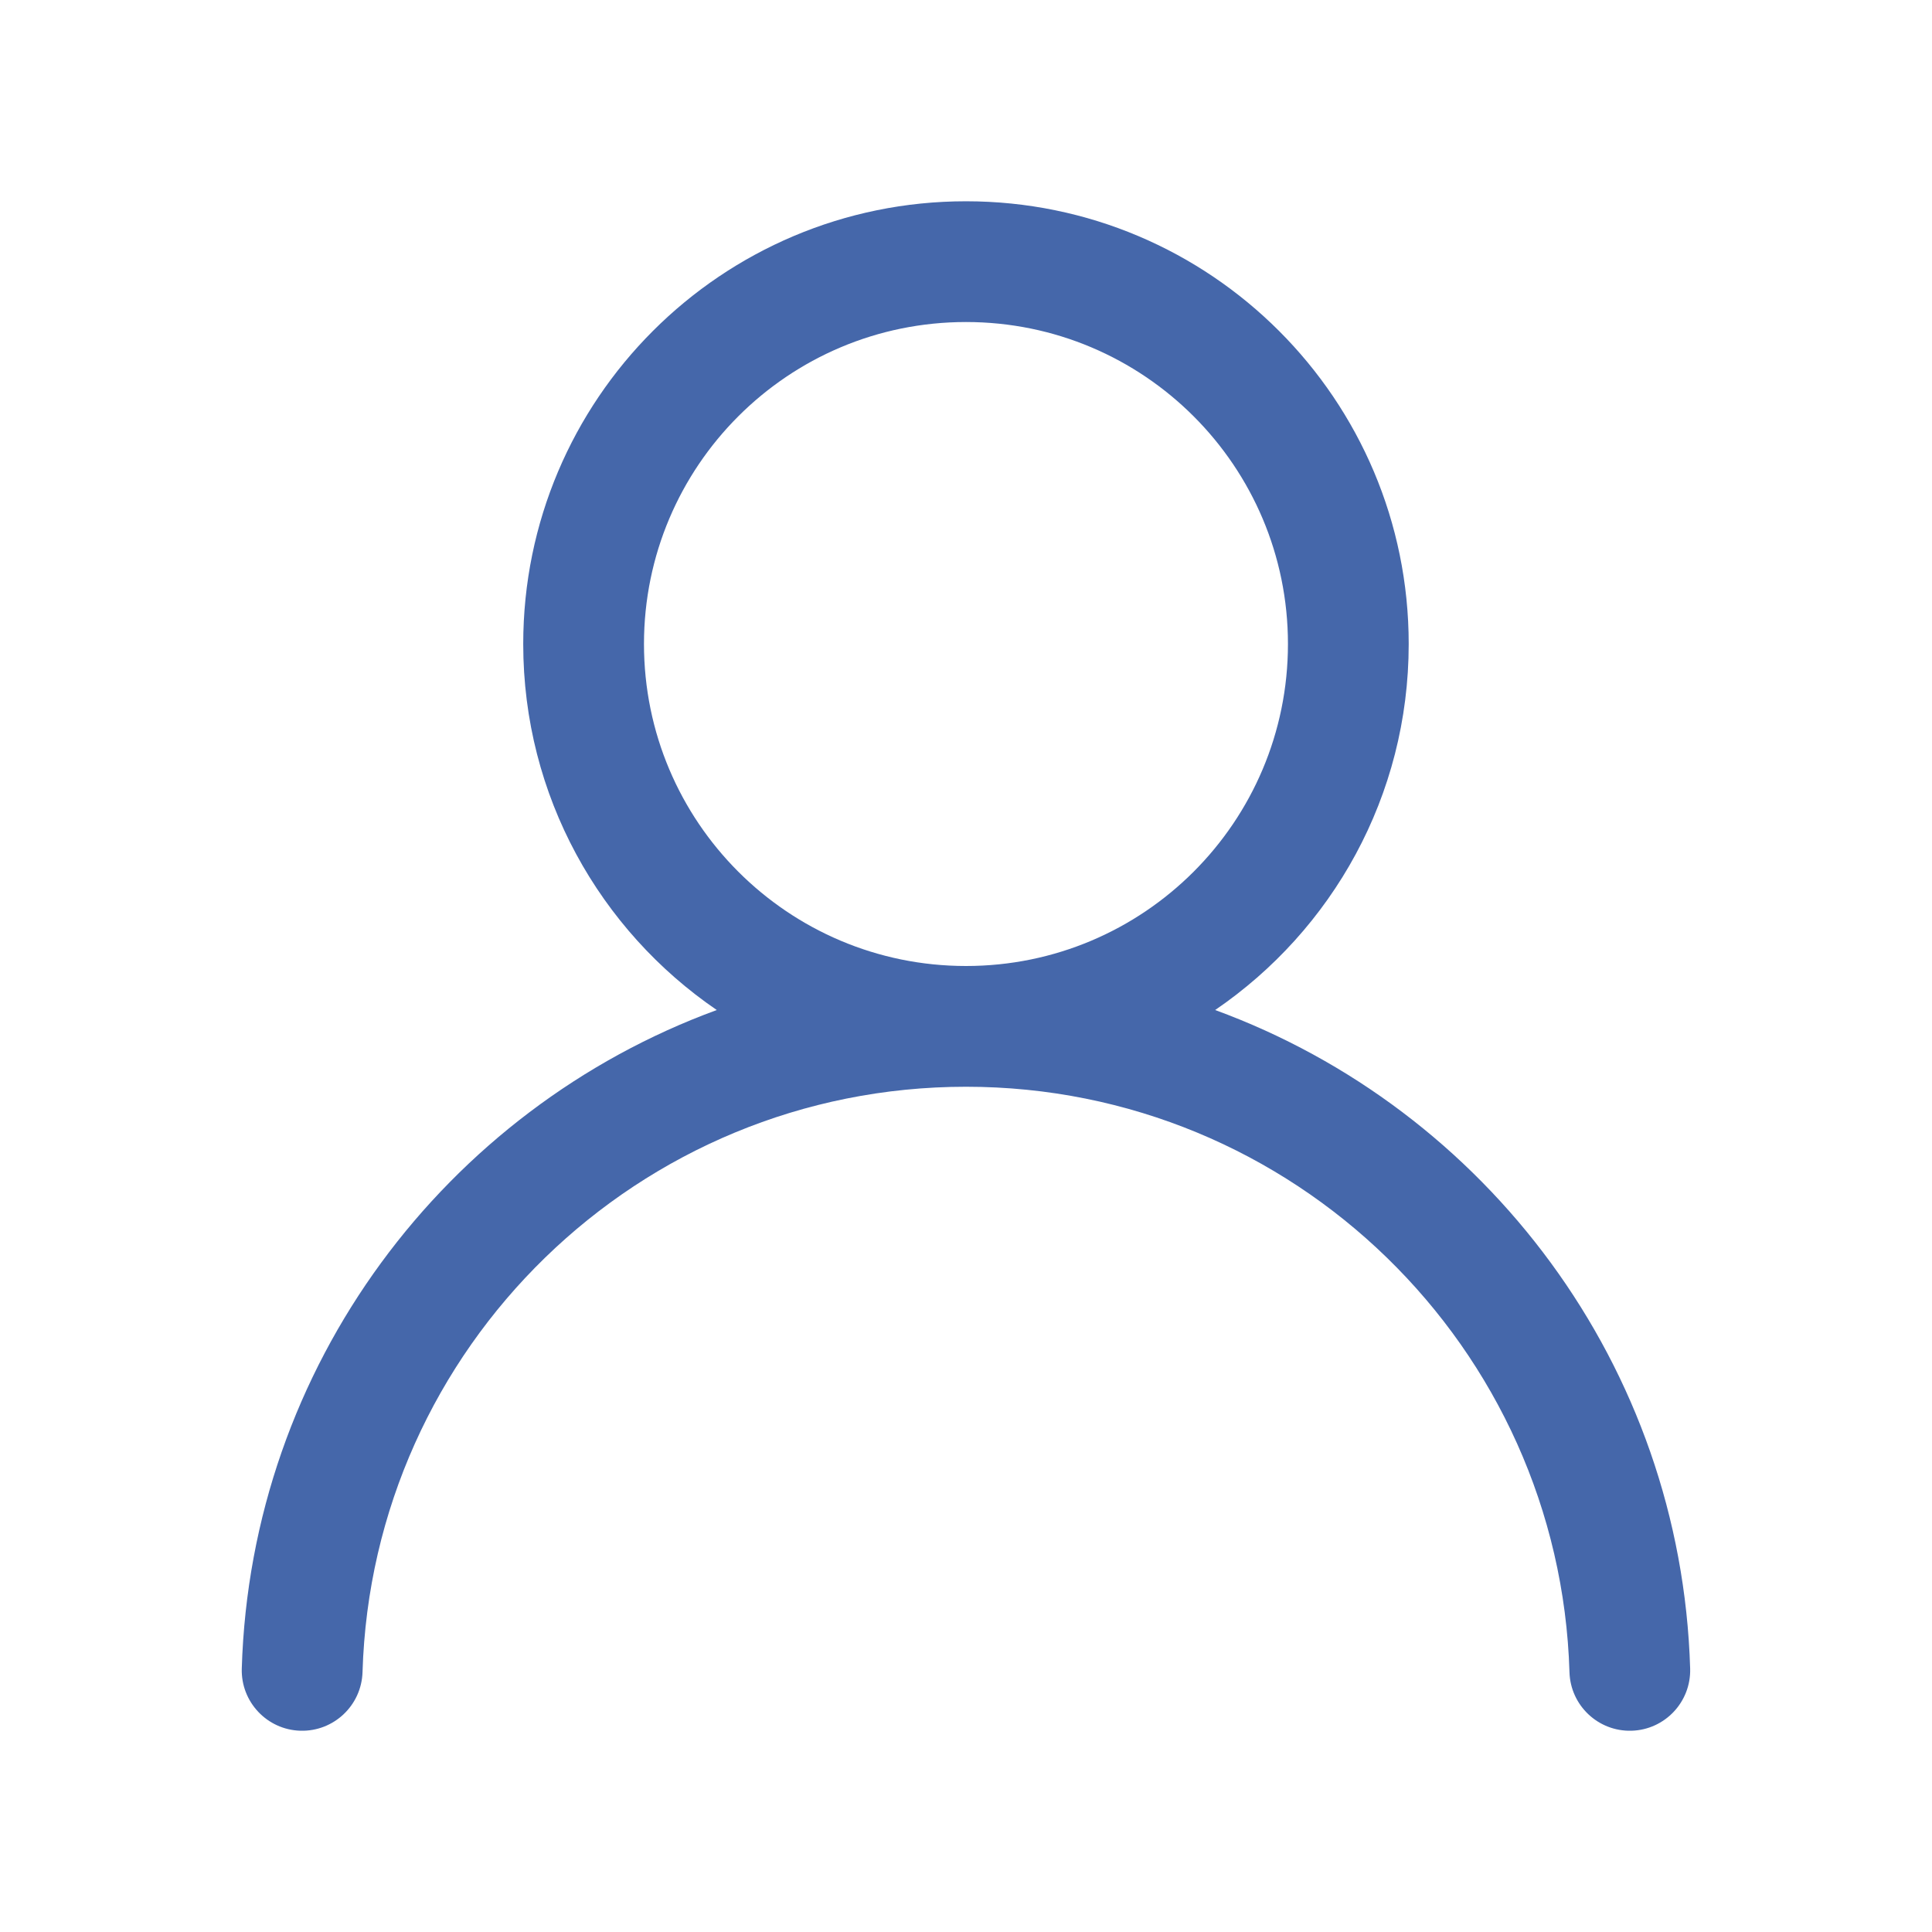 <svg width="28" height="28" viewBox="0 0 28 28" fill="none" xmlns="http://www.w3.org/2000/svg">
<path fill-rule="evenodd" clip-rule="evenodd" d="M14 2.917C10.456 2.917 7.583 5.79 7.583 9.333C7.583 11.538 8.695 13.482 10.388 14.638C6.463 16.076 3.635 19.79 3.504 24.182C3.49 24.665 3.87 25.069 4.353 25.083C4.836 25.097 5.239 24.717 5.254 24.234C5.394 19.525 9.256 15.75 14 15.75C18.743 15.75 22.605 19.525 22.746 24.234C22.76 24.717 23.163 25.097 23.646 25.083C24.129 25.069 24.509 24.665 24.495 24.182C24.364 19.79 21.537 16.076 17.611 14.638C19.305 13.482 20.416 11.538 20.416 9.333C20.416 5.79 17.544 2.917 14 2.917ZM9.333 9.333C9.333 6.756 11.422 4.667 14 4.667C16.577 4.667 18.666 6.756 18.666 9.333C18.666 11.911 16.577 14 14 14C11.422 14 9.333 11.911 9.333 9.333Z" fill="#4567AA"/>
</svg>
